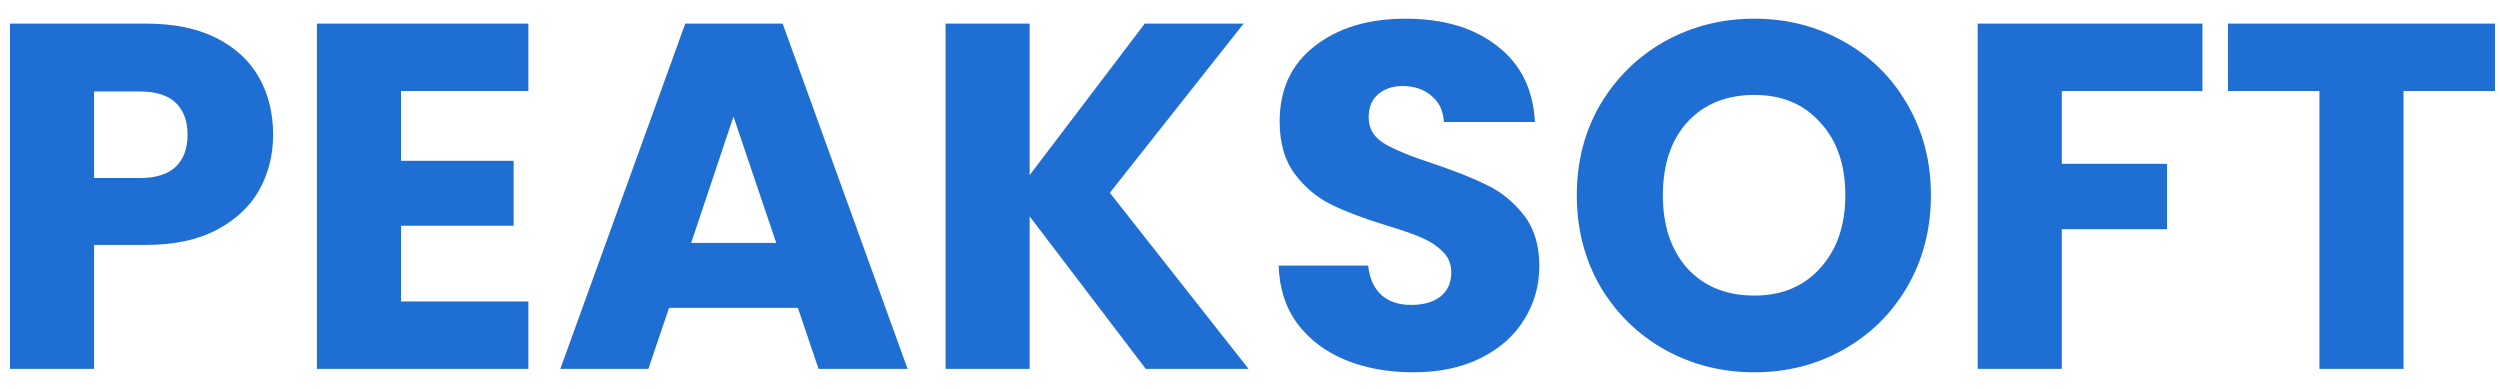 <svg width="122" height="19" viewBox="0 0 122 19" fill="none" xmlns="http://www.w3.org/2000/svg">
<path d="M13.328 6.576C13.328 7.552 13.104 8.448 12.656 9.264C12.208 10.064 11.52 10.712 10.592 11.208C9.664 11.704 8.512 11.952 7.136 11.952H4.592V18H0.488V1.152H7.136C8.48 1.152 9.616 1.384 10.544 1.848C11.472 2.312 12.168 2.952 12.632 3.768C13.096 4.584 13.328 5.52 13.328 6.576ZM6.824 8.688C7.608 8.688 8.192 8.504 8.576 8.136C8.96 7.768 9.152 7.248 9.152 6.576C9.152 5.904 8.96 5.384 8.576 5.016C8.192 4.648 7.608 4.464 6.824 4.464H4.592V8.688H6.824ZM19.569 4.44V7.848H25.065V11.016H19.569V14.712H25.785V18H15.465V1.152H25.785V4.44H19.569ZM38.937 15.024H32.649L31.641 18H27.345L33.441 1.152H38.193L44.289 18H39.945L38.937 15.024ZM37.881 11.856L35.793 5.688L33.729 11.856H37.881ZM55.912 18L50.248 10.56V18H46.144V1.152H50.248V8.544L55.864 1.152H60.688L54.16 9.408L60.928 18H55.912ZM68.975 18.168C67.743 18.168 66.639 17.968 65.663 17.568C64.687 17.168 63.903 16.576 63.311 15.792C62.735 15.008 62.431 14.064 62.399 12.96H66.767C66.831 13.584 67.047 14.064 67.415 14.4C67.783 14.72 68.263 14.88 68.855 14.88C69.463 14.88 69.943 14.744 70.295 14.472C70.647 14.184 70.823 13.792 70.823 13.296C70.823 12.88 70.679 12.536 70.391 12.264C70.119 11.992 69.775 11.768 69.359 11.592C68.959 11.416 68.383 11.216 67.631 10.992C66.543 10.656 65.655 10.32 64.967 9.984C64.279 9.648 63.687 9.152 63.191 8.496C62.695 7.84 62.447 6.984 62.447 5.928C62.447 4.36 63.015 3.136 64.151 2.256C65.287 1.36 66.767 0.912 68.591 0.912C70.447 0.912 71.943 1.36 73.079 2.256C74.215 3.136 74.823 4.368 74.903 5.952H70.463C70.431 5.408 70.231 4.984 69.863 4.68C69.495 4.36 69.023 4.2 68.447 4.2C67.951 4.2 67.551 4.336 67.247 4.608C66.943 4.864 66.791 5.24 66.791 5.736C66.791 6.28 67.047 6.704 67.559 7.008C68.071 7.312 68.871 7.64 69.959 7.992C71.047 8.36 71.927 8.712 72.599 9.048C73.287 9.384 73.879 9.872 74.375 10.512C74.871 11.152 75.119 11.976 75.119 12.984C75.119 13.944 74.871 14.816 74.375 15.6C73.895 16.384 73.191 17.008 72.263 17.472C71.335 17.936 70.239 18.168 68.975 18.168ZM85.612 18.168C84.028 18.168 82.572 17.8 81.244 17.064C79.932 16.328 78.884 15.304 78.1 13.992C77.332 12.664 76.948 11.176 76.948 9.528C76.948 7.88 77.332 6.4 78.1 5.088C78.884 3.776 79.932 2.752 81.244 2.016C82.572 1.28 84.028 0.912 85.612 0.912C87.196 0.912 88.644 1.28 89.956 2.016C91.284 2.752 92.324 3.776 93.076 5.088C93.844 6.4 94.228 7.88 94.228 9.528C94.228 11.176 93.844 12.664 93.076 13.992C92.308 15.304 91.268 16.328 89.956 17.064C88.644 17.8 87.196 18.168 85.612 18.168ZM85.612 14.424C86.956 14.424 88.028 13.976 88.828 13.08C89.644 12.184 90.052 11 90.052 9.528C90.052 8.04 89.644 6.856 88.828 5.976C88.028 5.08 86.956 4.632 85.612 4.632C84.252 4.632 83.164 5.072 82.348 5.952C81.548 6.832 81.148 8.024 81.148 9.528C81.148 11.016 81.548 12.208 82.348 13.104C83.164 13.984 84.252 14.424 85.612 14.424ZM107.479 1.152V4.44H100.615V7.992H105.751V11.184H100.615V18H96.511V1.152H107.479ZM121.756 1.152V4.44H117.292V18H113.188V4.44H108.724V1.152H121.756Z" fill="#1F6ED4"/>
</svg>
